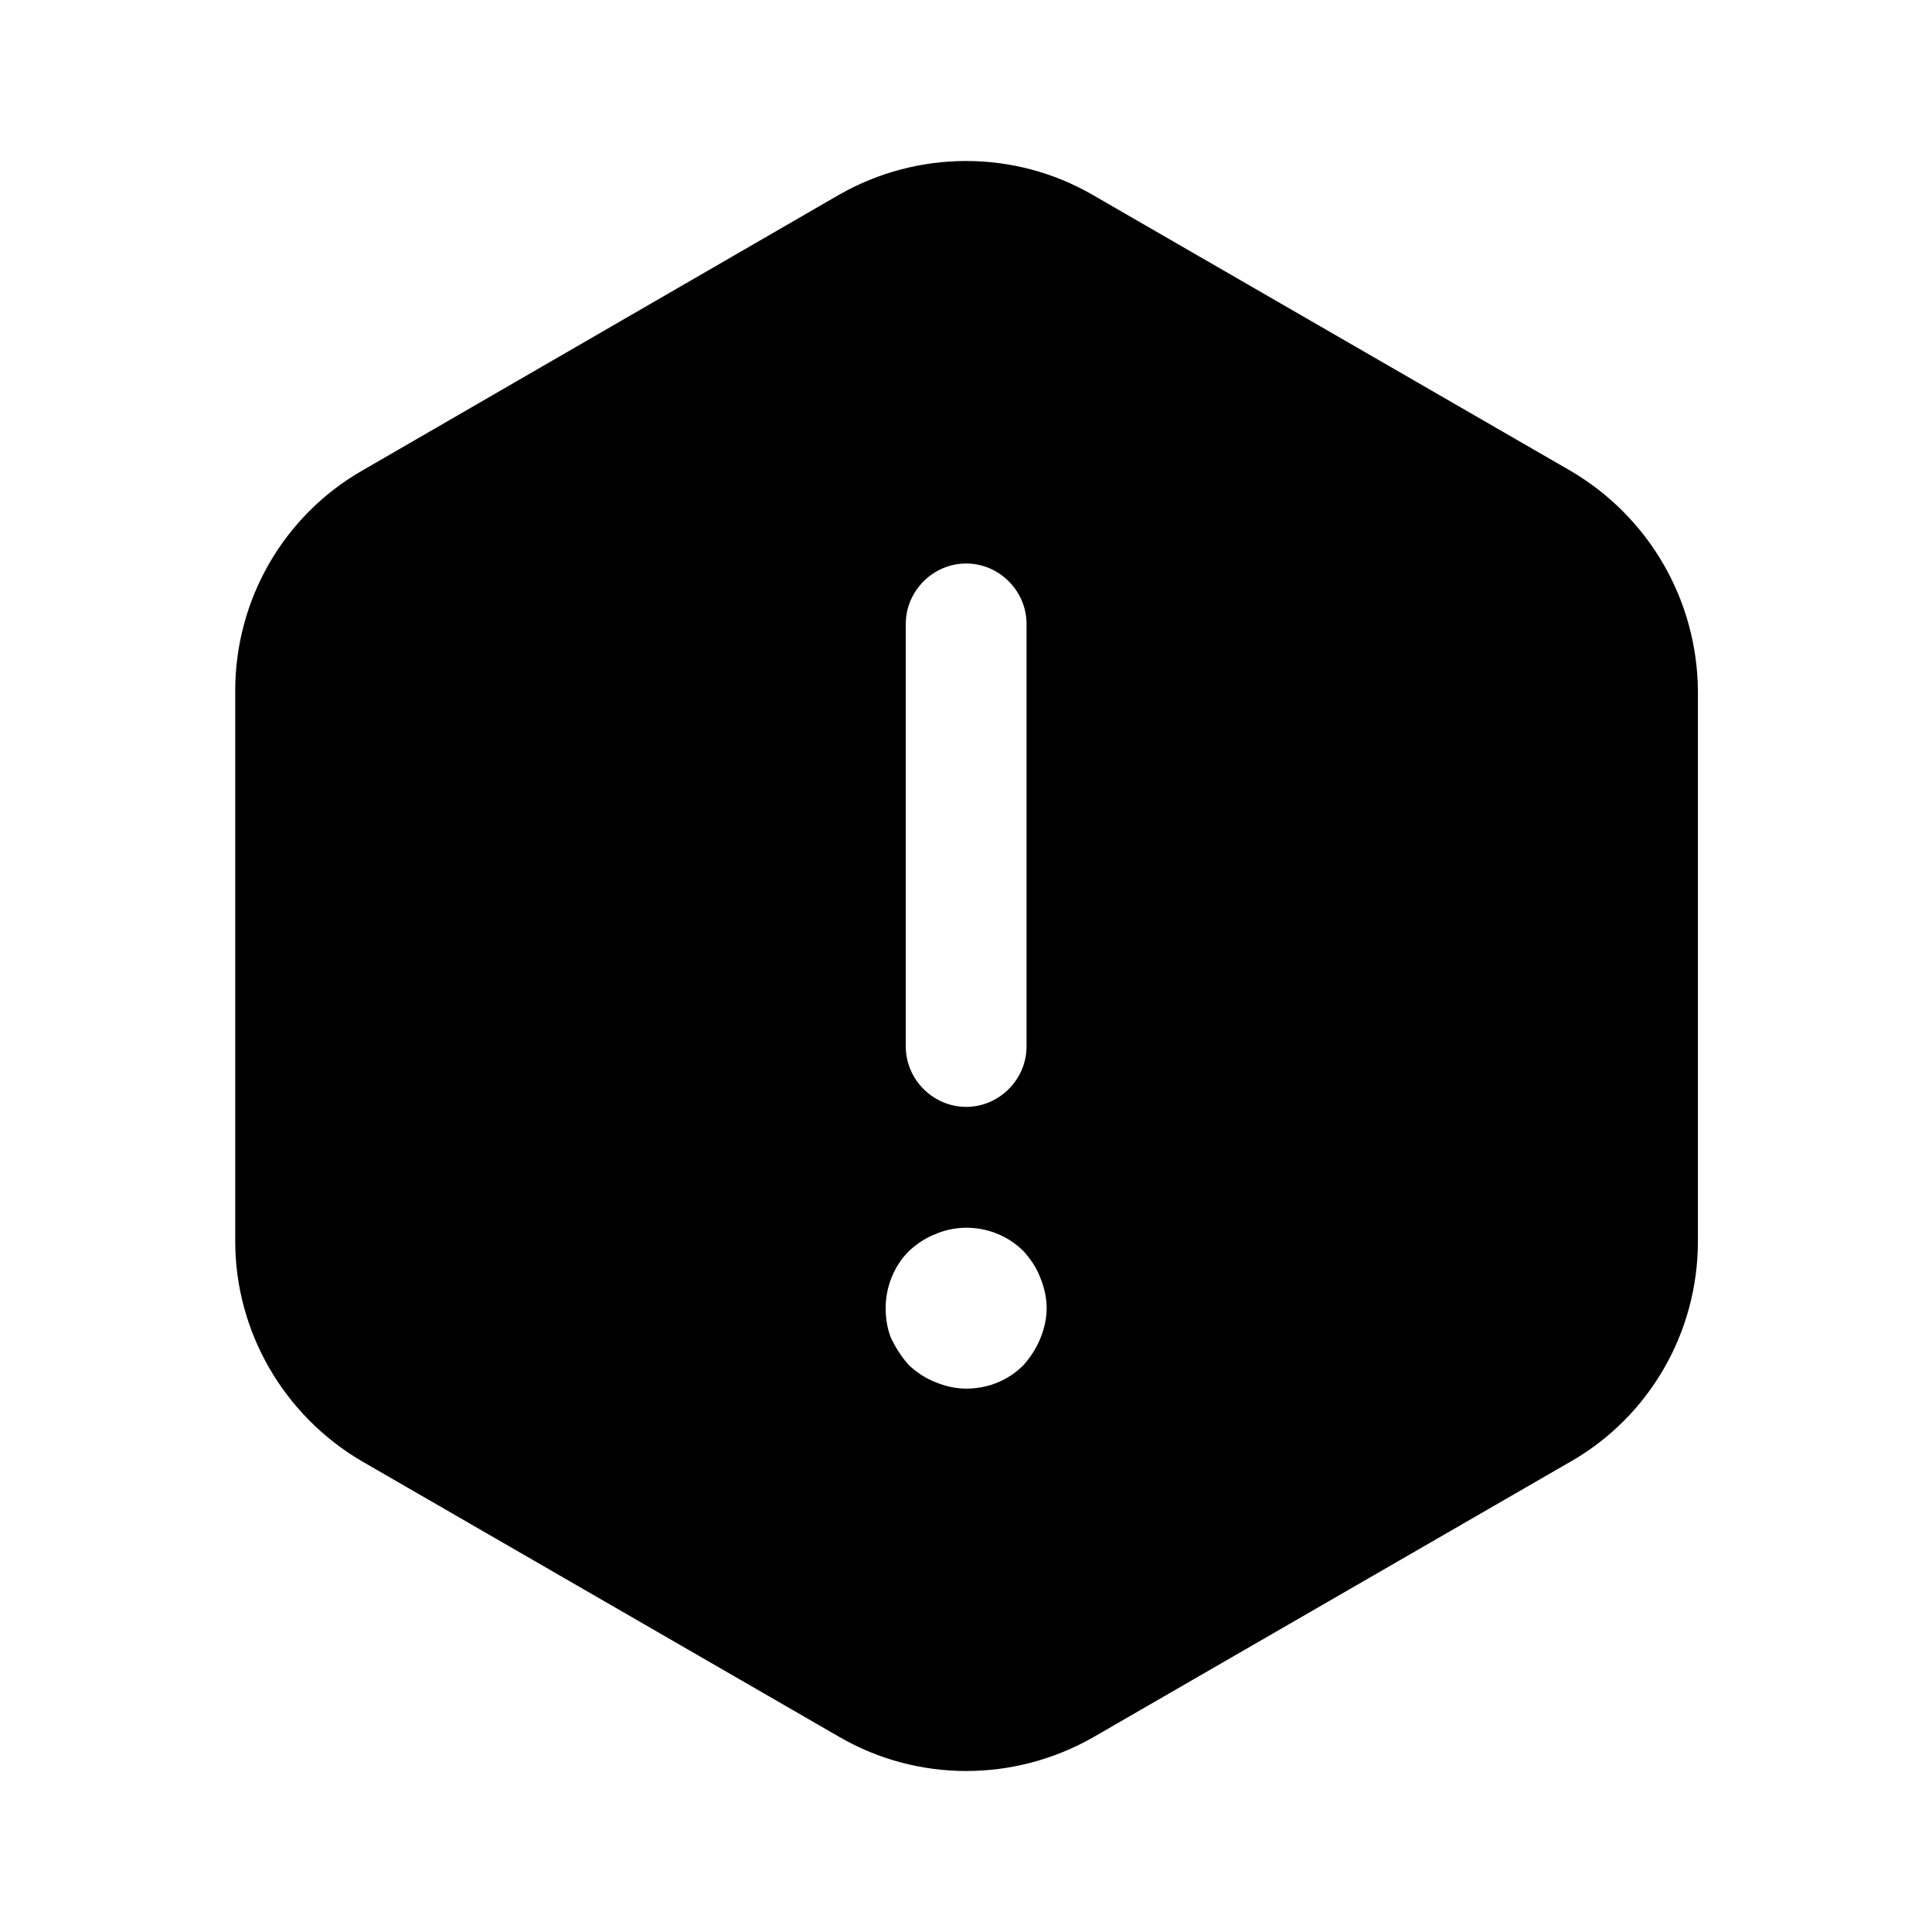 <svg viewBox="0 0 24 24" xmlns="http://www.w3.org/2000/svg">
<path d="M19.512 5.85L13.572 2.42C12.602 1.86 11.402 1.86 10.422 2.42L4.492 5.85C3.522 6.41 2.922 7.45 2.922 8.58V15.42C2.922 16.54 3.522 17.58 4.492 18.15L10.432 21.58C11.402 22.14 12.602 22.14 13.582 21.58L19.522 18.15C20.492 17.59 21.092 16.55 21.092 15.42V8.58C21.082 7.45 20.482 6.42 19.512 5.85ZM11.252 7.75C11.252 7.34 11.592 7 12.002 7C12.412 7 12.752 7.34 12.752 7.75V13C12.752 13.41 12.412 13.75 12.002 13.75C11.592 13.75 11.252 13.41 11.252 13V7.75ZM12.922 16.63C12.872 16.75 12.802 16.86 12.712 16.96C12.522 17.15 12.272 17.25 12.002 17.25C11.872 17.25 11.742 17.22 11.622 17.17C11.492 17.12 11.392 17.05 11.292 16.96C11.202 16.86 11.132 16.75 11.072 16.63C11.022 16.51 11.002 16.38 11.002 16.25C11.002 15.99 11.102 15.73 11.292 15.54C11.392 15.45 11.492 15.38 11.622 15.33C11.992 15.17 12.432 15.26 12.712 15.54C12.802 15.64 12.872 15.74 12.922 15.87C12.972 15.99 13.002 16.12 13.002 16.25C13.002 16.38 12.972 16.51 12.922 16.63Z" />
</svg>

